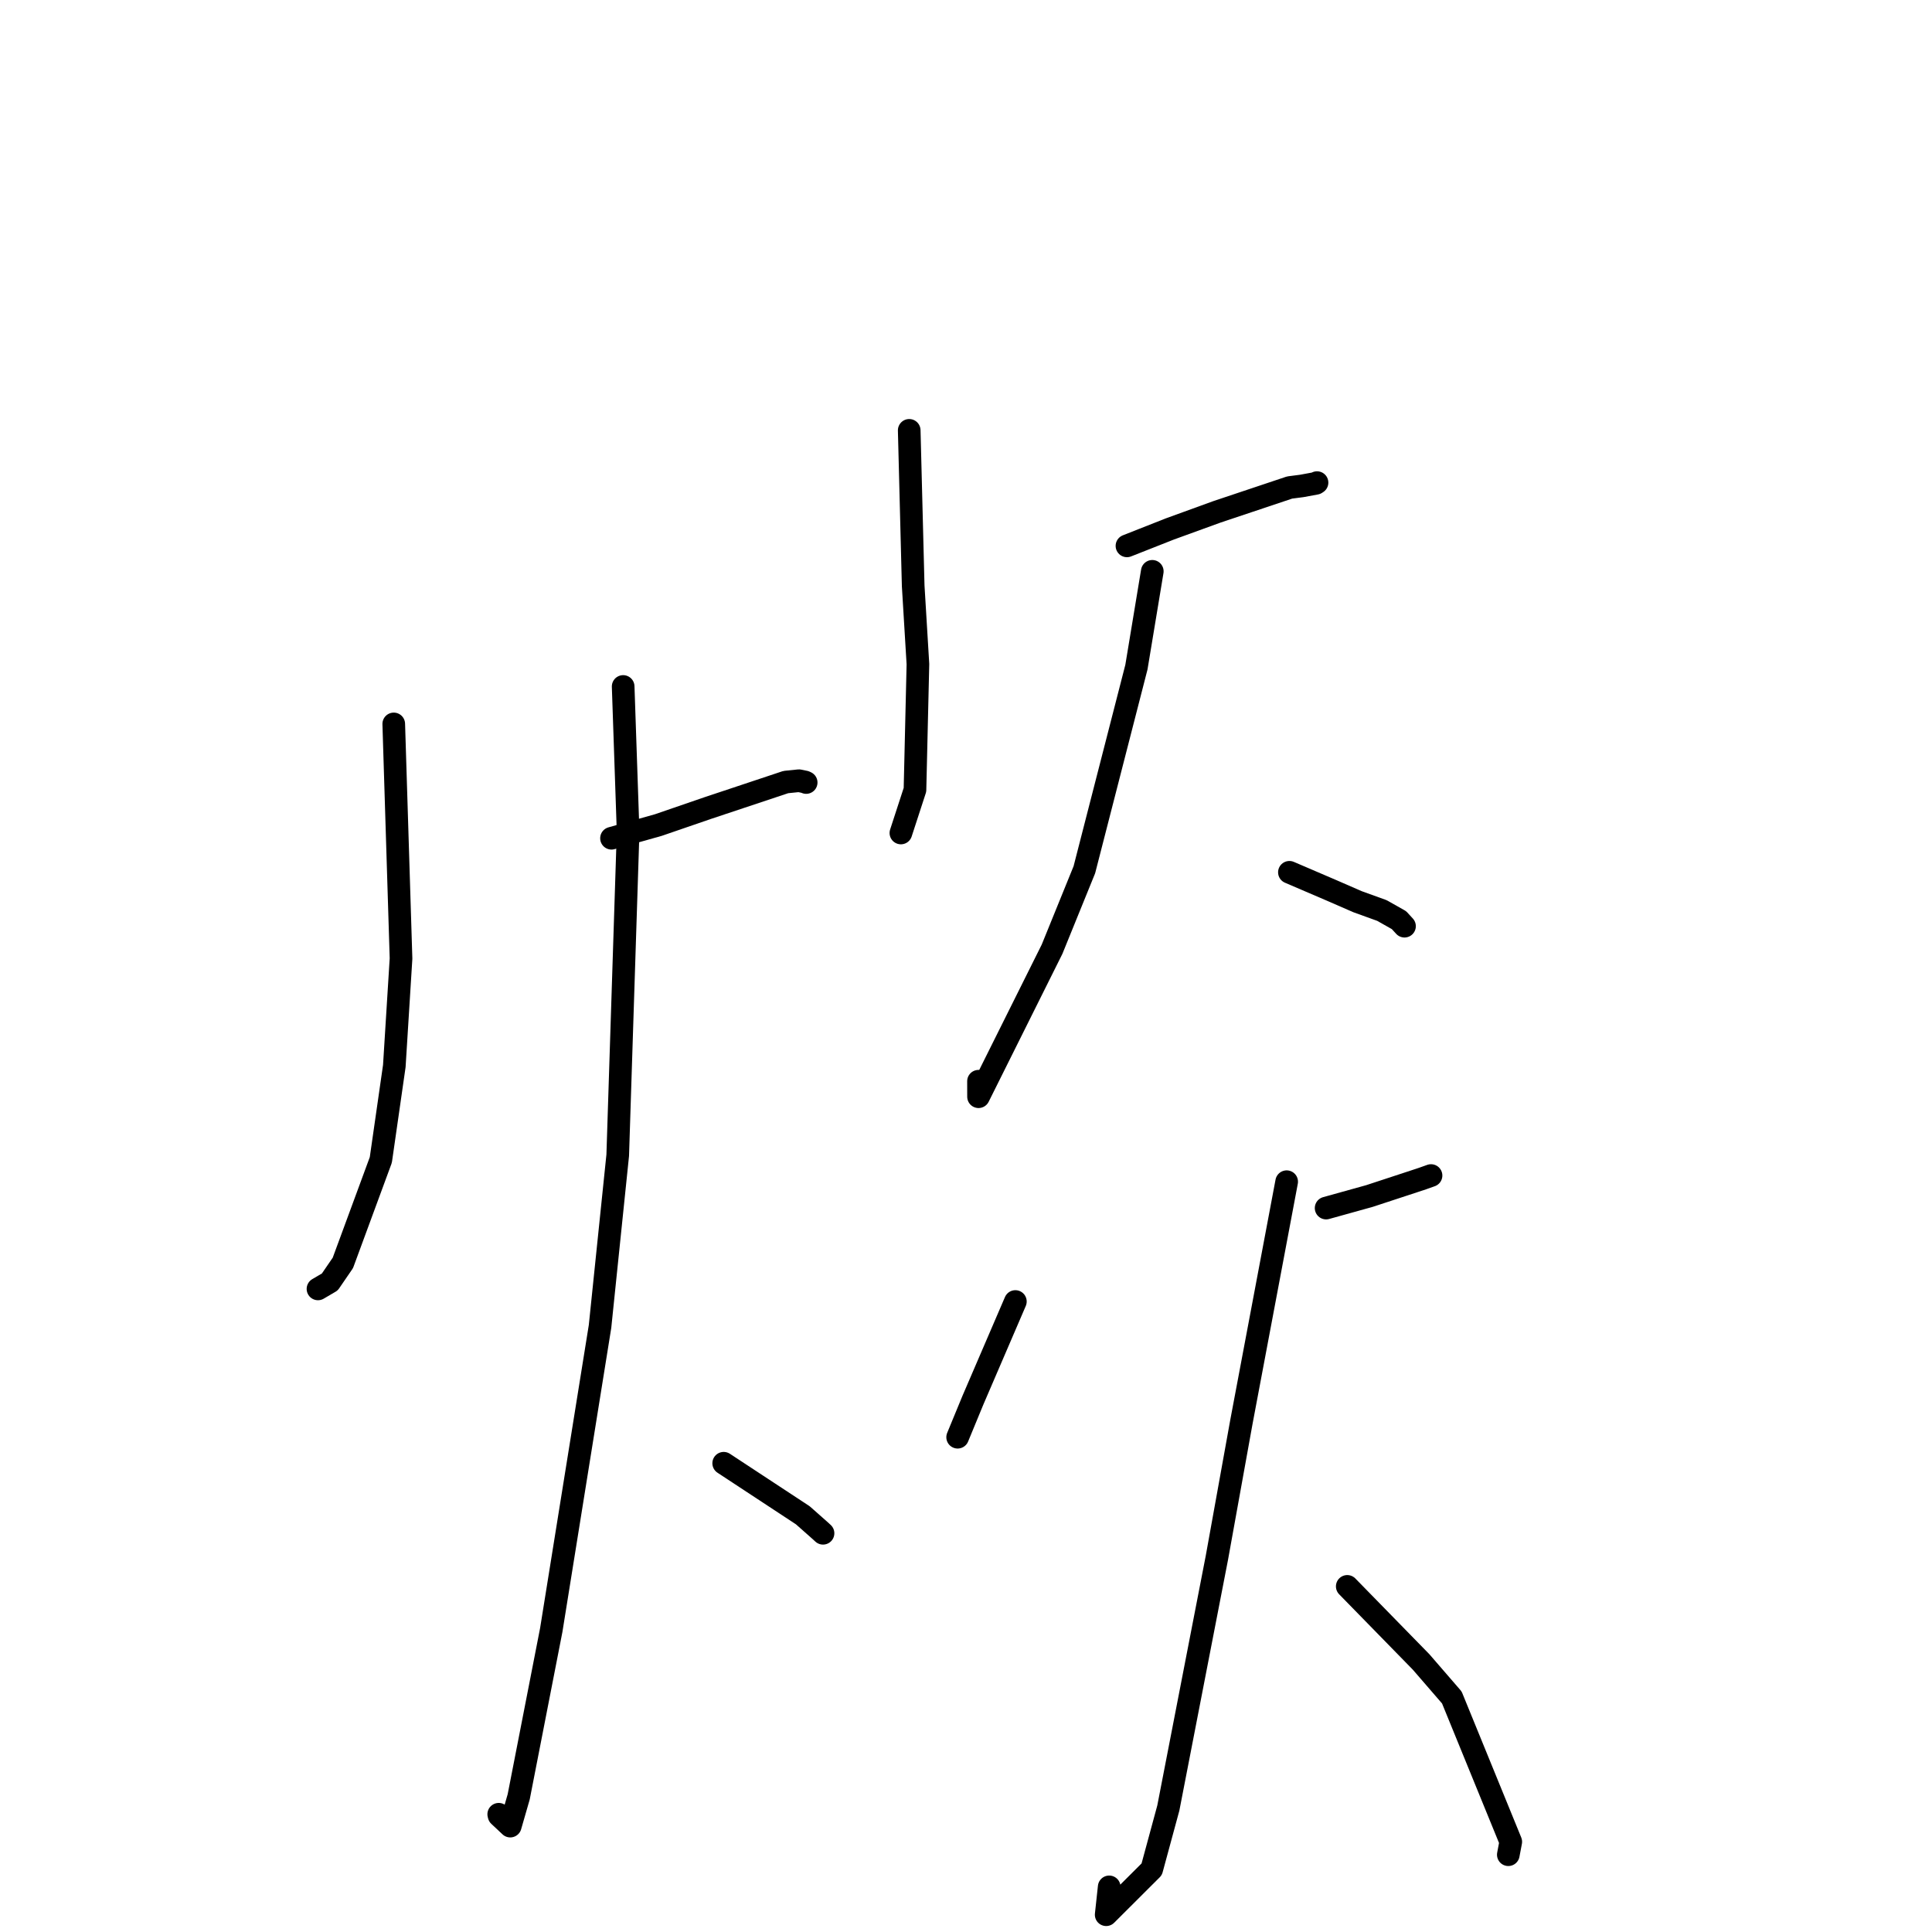 <?xml version="1.0" standalone="no"?>
    <svg width="256" height="256" xmlns="http://www.w3.org/2000/svg" version="1.1">
    <polyline stroke="black" stroke-width="3" stroke-linecap="round" fill="transparent" stroke-linejoin="round" points="52.174 95.923 53.138 127.007 52.249 141.253 50.461 153.696 45.432 167.34 43.7 169.869 42.243 170.723 42.134 170.787 " />
        <polyline stroke="black" stroke-width="3" stroke-linecap="round" fill="transparent" stroke-linejoin="round" points="81.027 111.073 87.234 109.324 93.811 107.062 104.124 103.627 105.87 103.449 106.673 103.615 106.822 103.688 " />
        <polyline stroke="black" stroke-width="3" stroke-linecap="round" fill="transparent" stroke-linejoin="round" points="82.572 90.961 83.229 110.225 81.852 153.074 79.509 175.753 73.045 215.985 68.732 238.083 67.612 241.968 66.129 240.578 66.084 240.398 " />
        <polyline stroke="black" stroke-width="3" stroke-linecap="round" fill="transparent" stroke-linejoin="round" points="95.893 193.888 106.377 200.783 108.731 202.866 109.055 203.166 " />
        <polyline stroke="black" stroke-width="3" stroke-linecap="round" fill="transparent" stroke-linejoin="round" points="120.476 57.024 121.002 77.625 121.63 88.006 121.239 104.651 119.531 109.893 119.374 110.375 " />
        <polyline stroke="black" stroke-width="3" stroke-linecap="round" fill="transparent" stroke-linejoin="round" points="149.327 72.331 155.008 70.091 161.246 67.824 170.885 64.598 172.489 64.39 174.366 64.044 174.512 63.949 " />
        <polyline stroke="black" stroke-width="3" stroke-linecap="round" fill="transparent" stroke-linejoin="round" points="152.684 75.704 150.582 88.398 143.684 115.242 139.401 125.781 129.661 145.321 129.656 143.269 " />
        <polyline stroke="black" stroke-width="3" stroke-linecap="round" fill="transparent" stroke-linejoin="round" points="170.853 115.584 176.392 117.96 179.888 119.483 183.112 120.648 185.369 121.922 185.893 122.493 186.105 122.724 " />
        <polyline stroke="black" stroke-width="3" stroke-linecap="round" fill="transparent" stroke-linejoin="round" points="134.542 172.457 128.914 185.538 127.031 190.102 126.893 190.438 " />
        <polyline stroke="black" stroke-width="3" stroke-linecap="round" fill="transparent" stroke-linejoin="round" points="175.717 160.076 181.452 158.481 187.411 156.523 188.487 156.167 189.486 155.812 189.619 155.765 " />
        <polyline stroke="black" stroke-width="3" stroke-linecap="round" fill="transparent" stroke-linejoin="round" points="170.49 156.581 164.5 188.372 161.245 206.407 154.81 239.57 152.607 247.692 146.575 253.71 146.974 250.02 " />
        <polyline stroke="black" stroke-width="3" stroke-linecap="round" fill="transparent" stroke-linejoin="round" points="178.518 210.204 188.306 220.22 192.375 224.924 200.184 244.045 199.859 245.759 " />
        </svg>